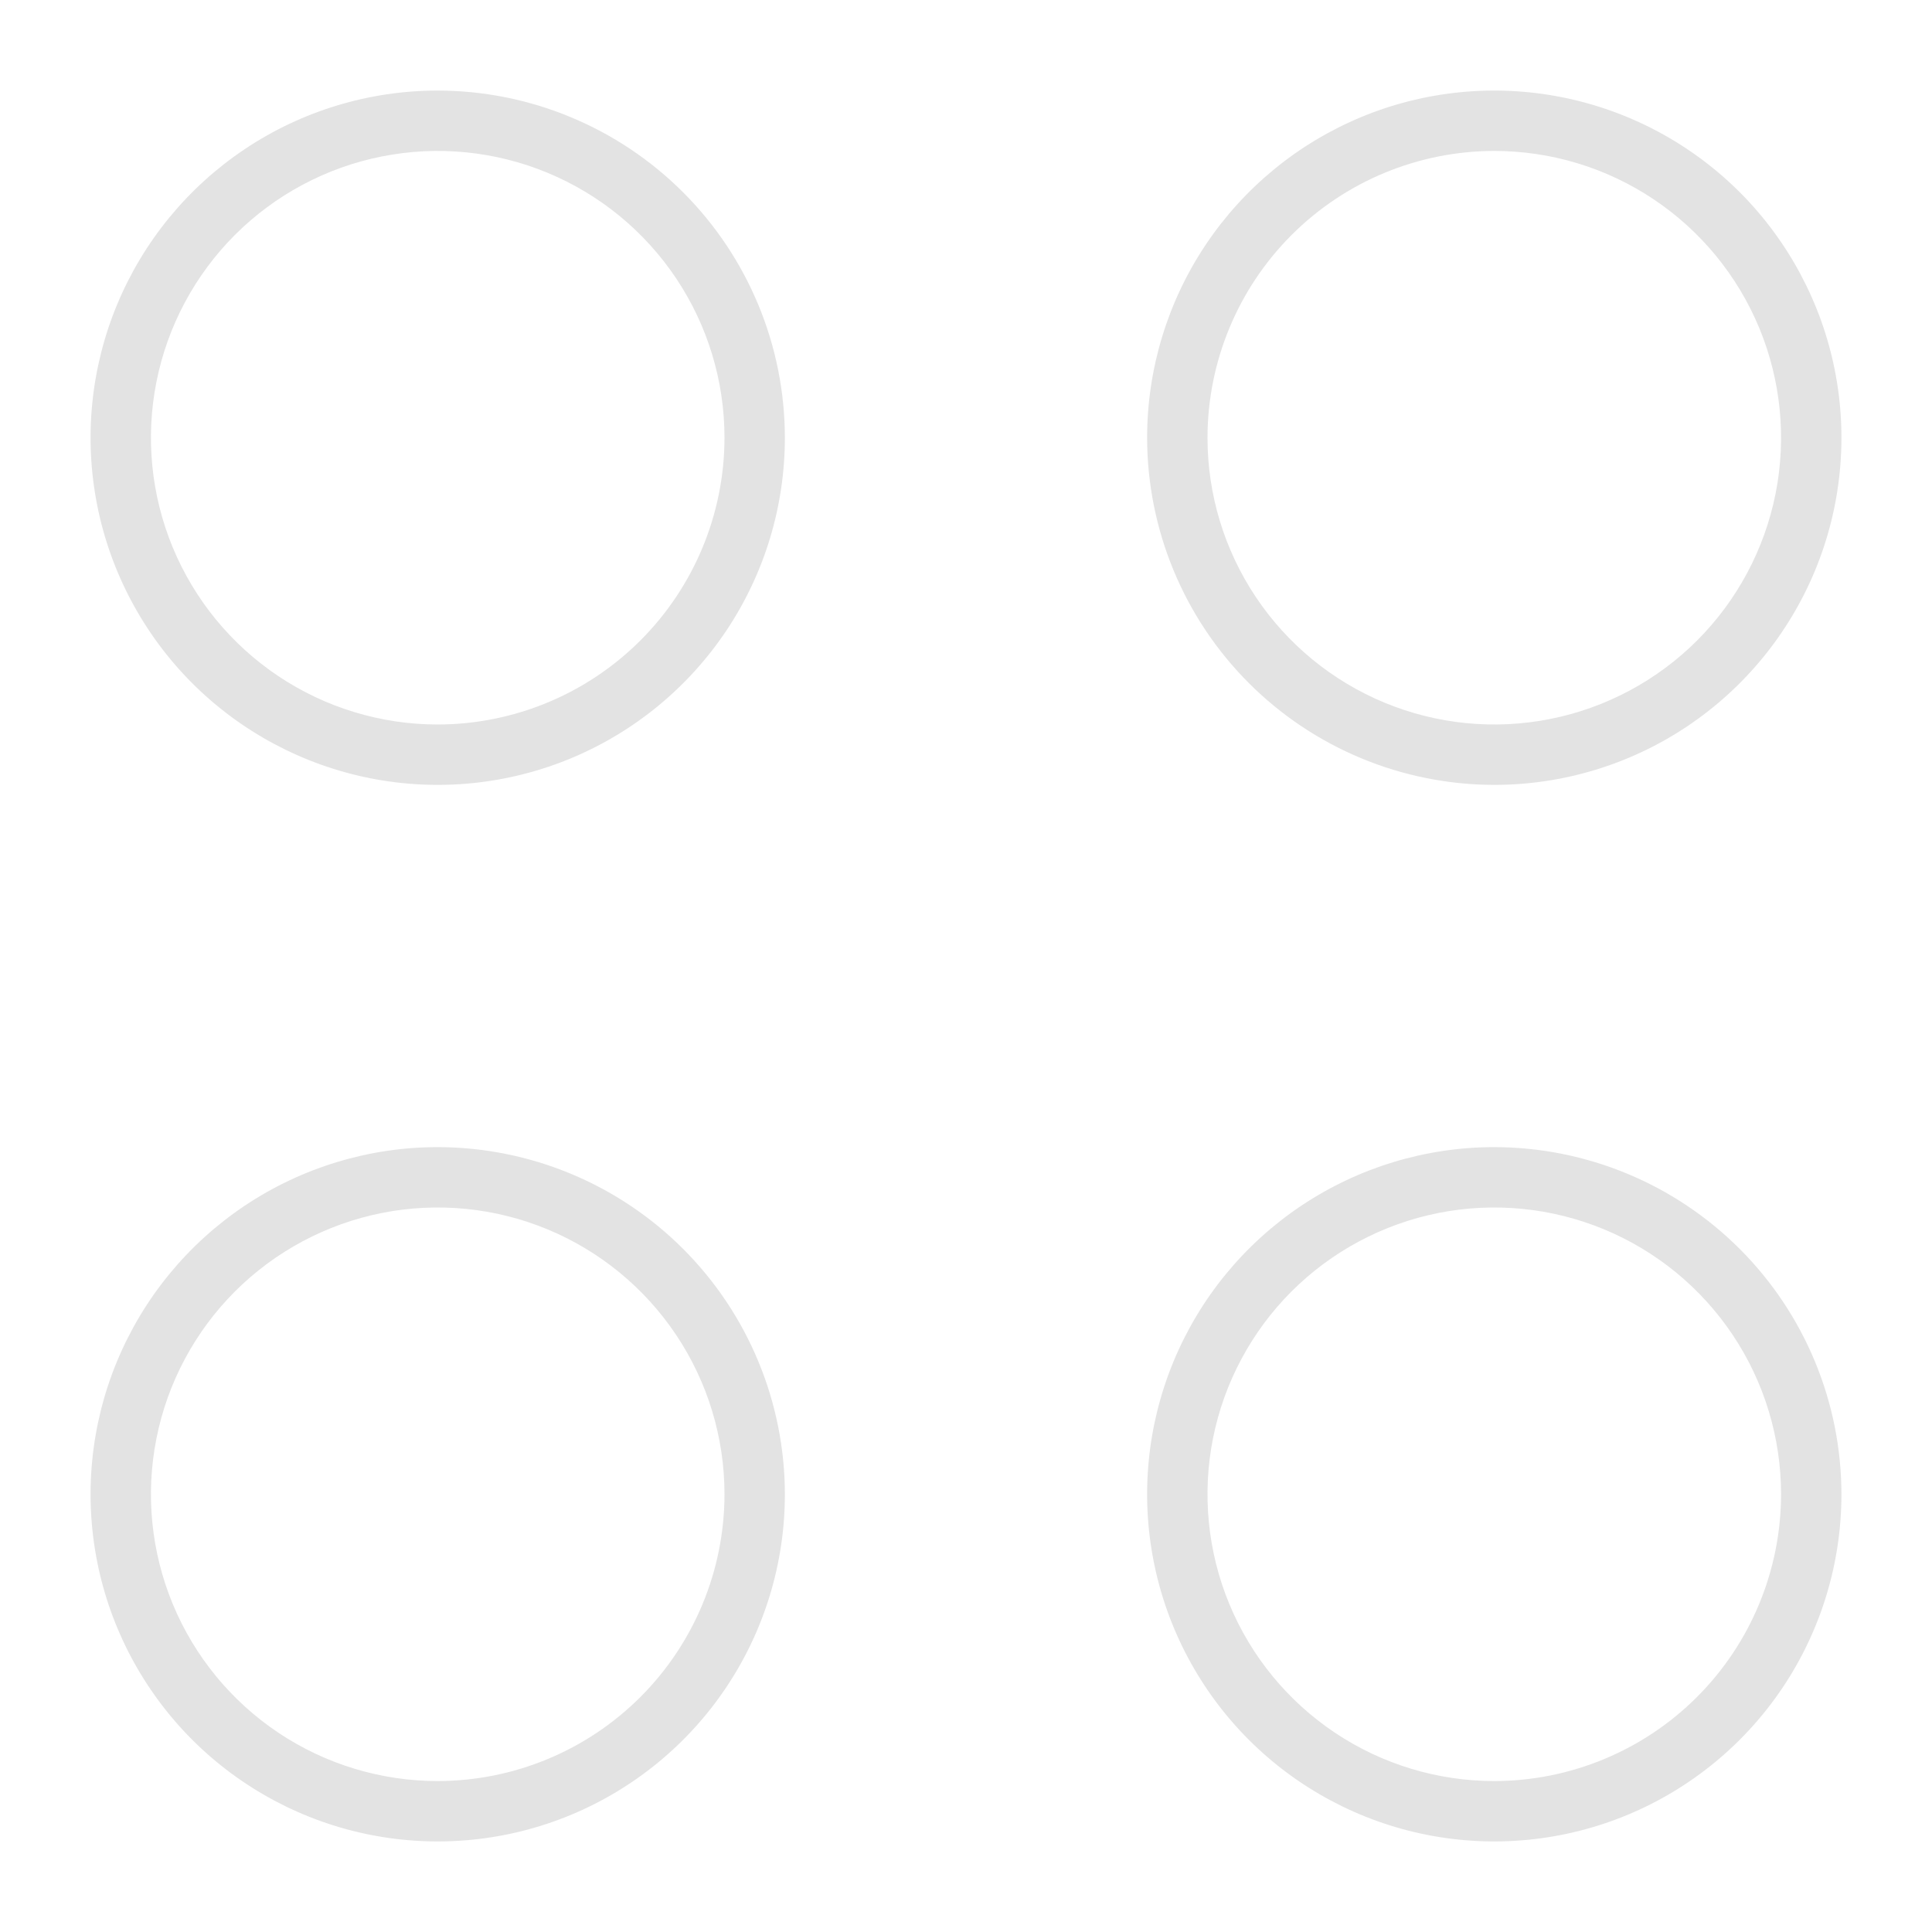 <svg width="64" height="64" viewBox="0 0 64 64" fill="none" xmlns="http://www.w3.org/2000/svg">
<path d="M14.5 3C12.226 3 10.002 3.674 8.111 4.938C6.22 6.202 4.746 7.998 3.875 10.099C3.005 12.2 2.777 14.513 3.221 16.744C3.665 18.974 4.76 21.023 6.368 22.632C7.977 24.24 10.026 25.335 12.257 25.779C14.487 26.223 16.799 25.995 18.901 25.125C21.002 24.254 22.798 22.78 24.062 20.889C25.326 18.998 26 16.774 26 14.5C25.997 11.451 24.785 8.527 22.629 6.371C20.473 4.215 17.549 3.003 14.5 3V3ZM14.5 24C12.621 24 10.784 23.443 9.222 22.399C7.66 21.355 6.442 19.871 5.723 18.136C5.004 16.4 4.816 14.489 5.183 12.647C5.549 10.804 6.454 9.111 7.782 7.782C9.111 6.454 10.804 5.549 12.647 5.183C14.489 4.816 16.4 5.004 18.136 5.723C19.871 6.442 21.355 7.66 22.399 9.222C23.443 10.784 24 12.621 24 14.5C23.997 17.019 22.996 19.434 21.215 21.215C19.434 22.996 17.019 23.997 14.5 24V24Z" fill="#e3e3e3" id="id_109"></path>
<path d="M49.5 26C51.775 26 53.998 25.326 55.889 24.062C57.78 22.798 59.254 21.002 60.125 18.901C60.995 16.799 61.223 14.487 60.779 12.257C60.335 10.026 59.24 7.977 57.632 6.368C56.023 4.76 53.974 3.665 51.743 3.221C49.513 2.777 47.2 3.005 45.099 3.875C42.998 4.746 41.202 6.22 39.938 8.111C38.675 10.002 38 12.226 38 14.5C38.003 17.549 39.215 20.473 41.371 22.629C43.527 24.785 46.451 25.997 49.5 26V26ZM49.5 5C51.379 5 53.216 5.557 54.778 6.601C56.34 7.645 57.558 9.129 58.277 10.864C58.996 12.6 59.184 14.511 58.818 16.353C58.451 18.196 57.546 19.889 56.218 21.218C54.889 22.546 53.196 23.451 51.353 23.817C49.511 24.184 47.6 23.996 45.864 23.277C44.129 22.558 42.645 21.34 41.601 19.778C40.557 18.216 40 16.379 40 14.5C40.003 11.981 41.004 9.566 42.785 7.785C44.566 6.004 46.981 5.003 49.5 5V5Z" fill="#e3e3e3" id="id_110"></path>
<path d="M14.5 38C12.226 38 10.002 38.675 8.111 39.938C6.22 41.202 4.746 42.998 3.875 45.099C3.005 47.2 2.777 49.513 3.221 51.743C3.665 53.974 4.76 56.023 6.368 57.632C7.977 59.24 10.026 60.335 12.257 60.779C14.487 61.223 16.799 60.995 18.901 60.125C21.002 59.254 22.798 57.78 24.062 55.889C25.326 53.998 26 51.775 26 49.5C25.997 46.451 24.785 43.527 22.629 41.371C20.473 39.215 17.549 38.003 14.5 38V38ZM14.5 59C12.621 59 10.784 58.443 9.222 57.399C7.66 56.355 6.442 54.871 5.723 53.136C5.004 51.4 4.816 49.489 5.183 47.647C5.549 45.804 6.454 44.111 7.782 42.782C9.111 41.454 10.804 40.549 12.647 40.182C14.489 39.816 16.4 40.004 18.136 40.723C19.871 41.442 21.355 42.66 22.399 44.222C23.443 45.784 24 47.621 24 49.5C23.997 52.019 22.996 54.434 21.215 56.215C19.434 57.996 17.019 58.997 14.5 59V59Z" fill="#e3e3e3" id="id_111"></path>
<path d="M49.5 38C47.225 38 45.002 38.675 43.111 39.938C41.22 41.202 39.746 42.998 38.875 45.099C38.005 47.2 37.777 49.513 38.221 51.743C38.665 53.974 39.76 56.023 41.368 57.632C42.977 59.24 45.026 60.335 47.257 60.779C49.487 61.223 51.8 60.995 53.901 60.125C56.002 59.254 57.798 57.78 59.062 55.889C60.325 53.998 61 51.775 61 49.5C60.997 46.451 59.785 43.527 57.629 41.371C55.473 39.215 52.549 38.003 49.5 38V38ZM49.5 59C47.621 59 45.784 58.443 44.222 57.399C42.66 56.355 41.442 54.871 40.723 53.136C40.004 51.4 39.816 49.489 40.182 47.647C40.549 45.804 41.454 44.111 42.782 42.782C44.111 41.454 45.804 40.549 47.647 40.182C49.489 39.816 51.4 40.004 53.136 40.723C54.871 41.442 56.355 42.66 57.399 44.222C58.443 45.784 59 47.621 59 49.5C58.997 52.019 57.996 54.434 56.215 56.215C54.434 57.996 52.019 58.997 49.5 59V59Z" fill="#e3e3e3" id="id_112"></path>
</svg>
